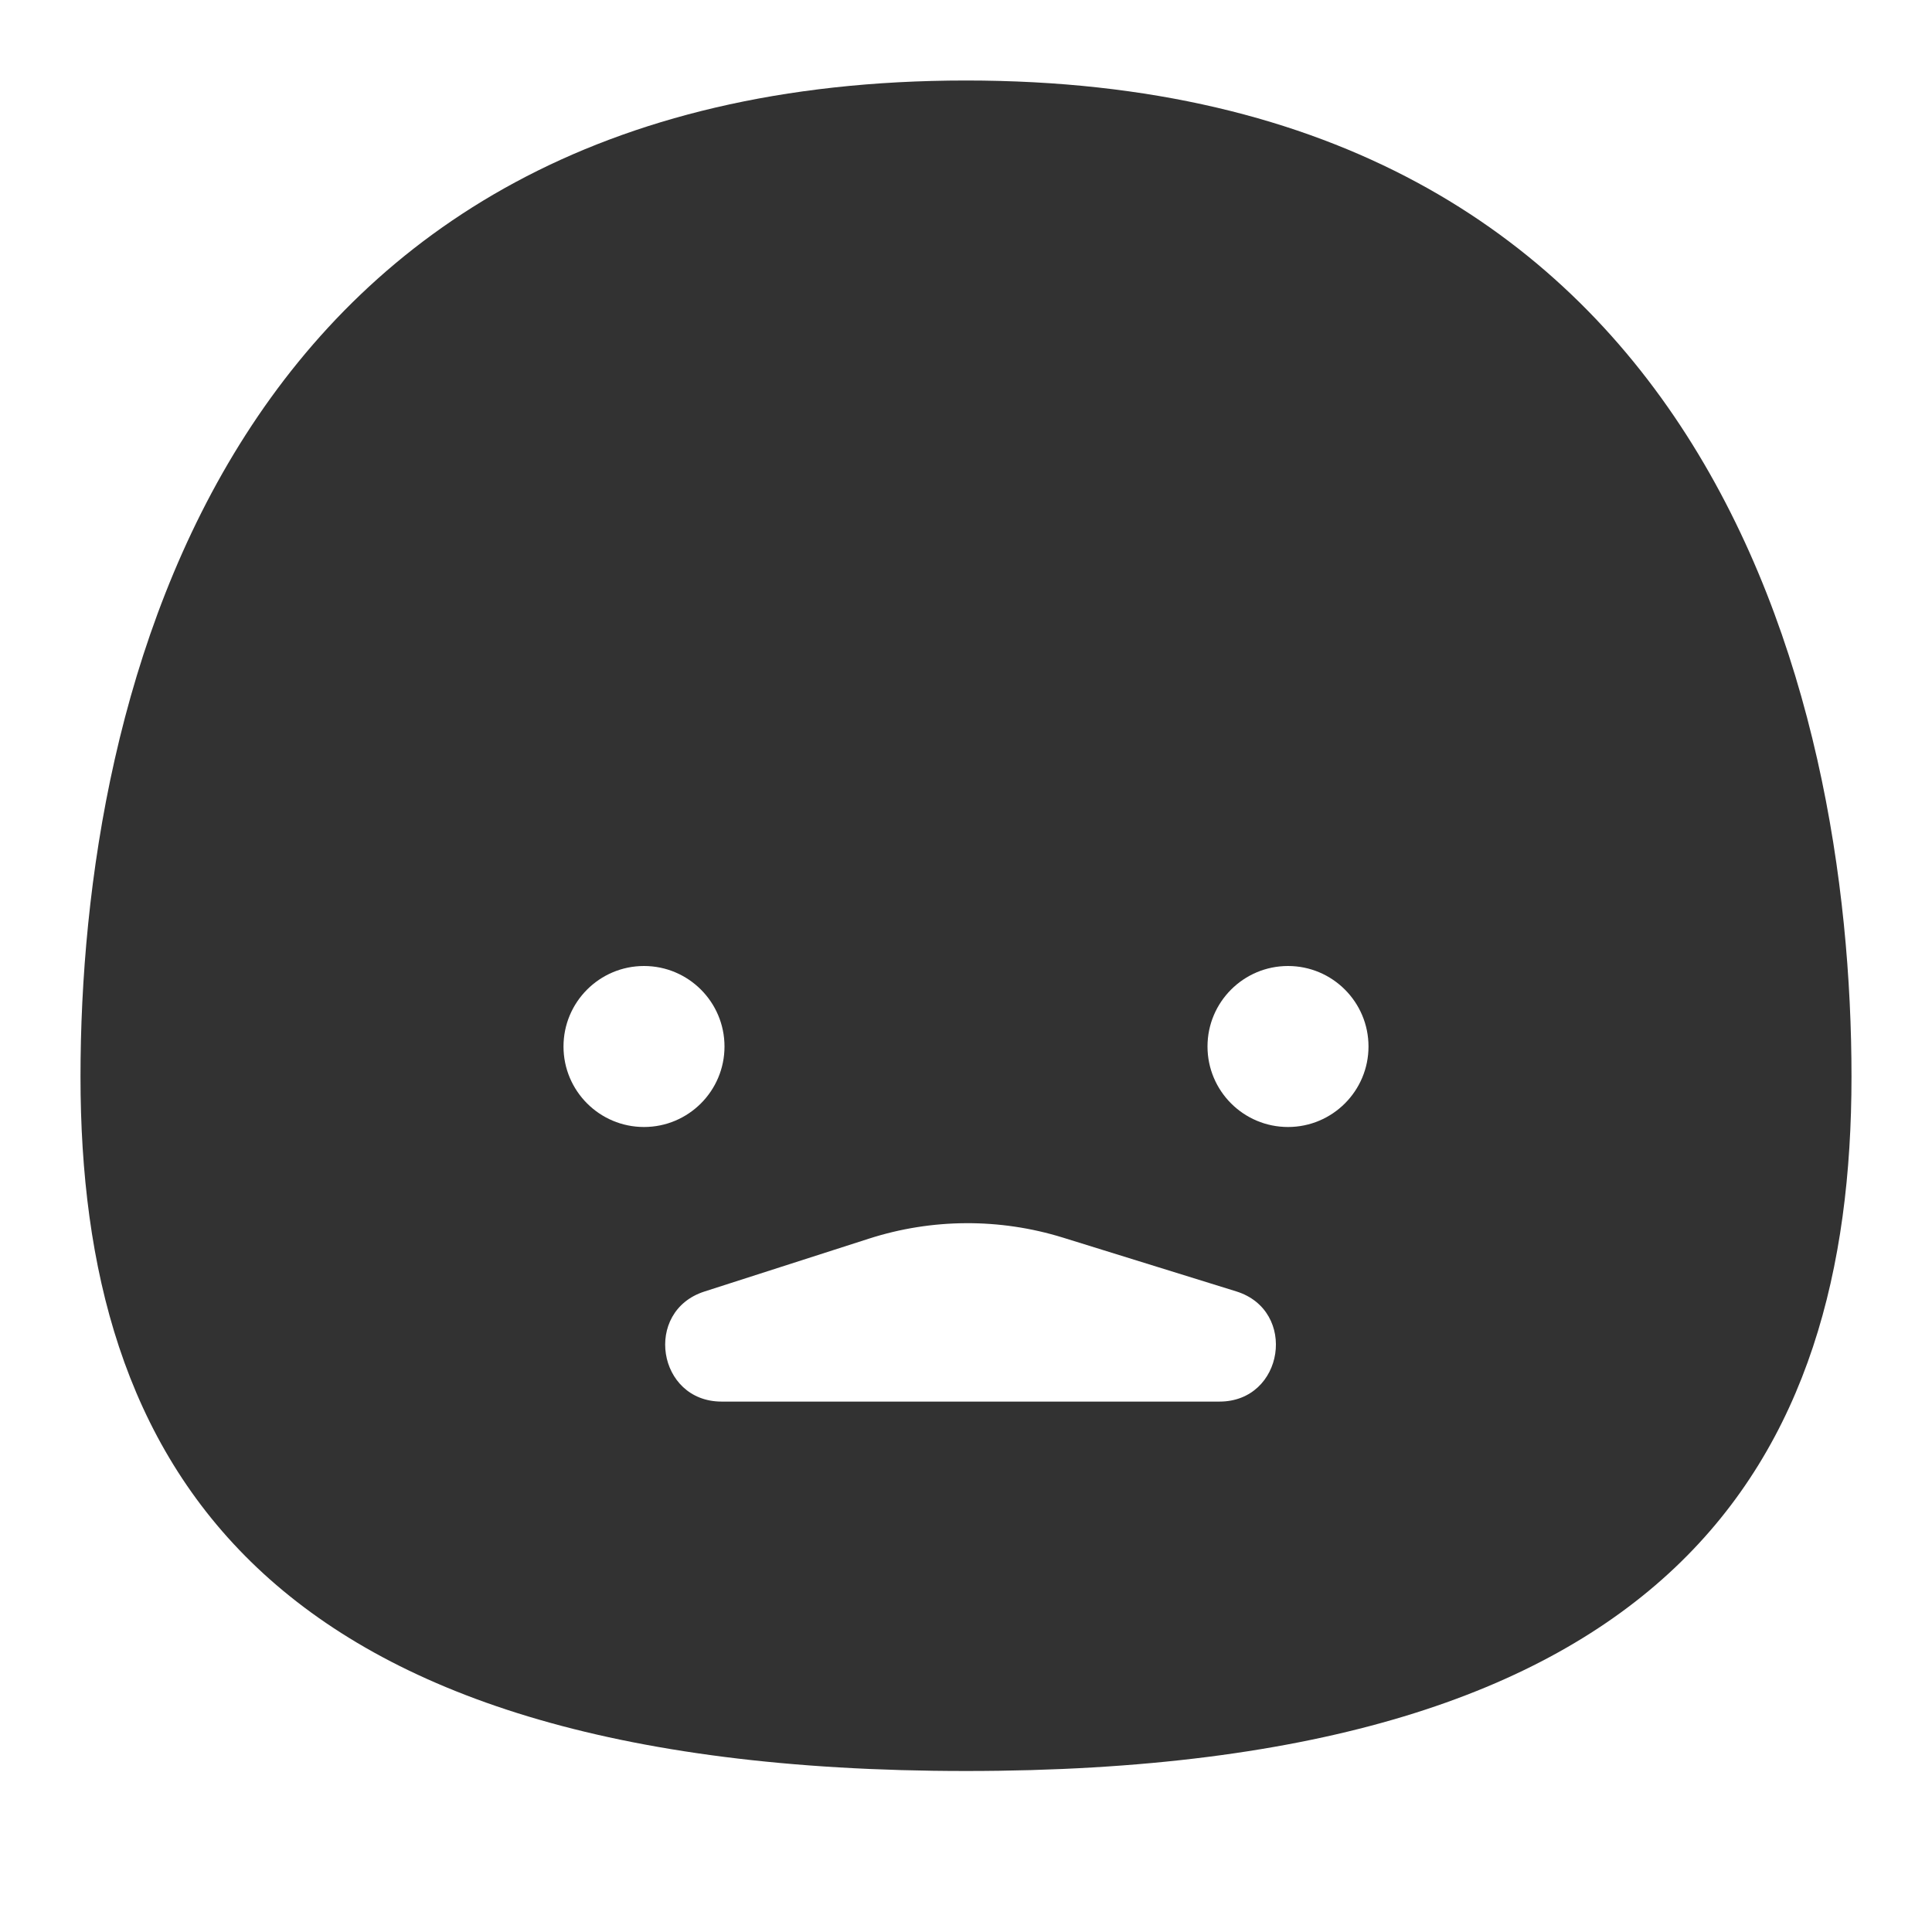 <svg xmlns="http://www.w3.org/2000/svg" width="24" height="24" viewBox="0 0 24 24" fill="none">
<path fill-rule="evenodd" clip-rule="evenodd" d="M12 22C20.817 22 23 18.139 23 13.375C23 8.612 21.196 1 12 1C2.804 1 1 8.612 1 13.375C1 18.139 3.183 22 12 22ZM13.204 15.374C12.419 15.131 11.577 15.135 10.794 15.387L8.75 16.044C7.989 16.289 8.165 17.411 8.964 17.411H15.149C15.952 17.411 16.123 16.28 15.357 16.042L13.204 15.374ZM9 13C9 13.552 8.552 14 8 14C7.448 14 7 13.552 7 13C7 12.448 7.448 12 8 12C8.552 12 9 12.448 9 13ZM16 14C16.552 14 17 13.552 17 13C17 12.448 16.552 12 16 12C15.448 12 15 12.448 15 13C15 13.552 15.448 14 16 14Z" fill="#323232"/>
</svg>
